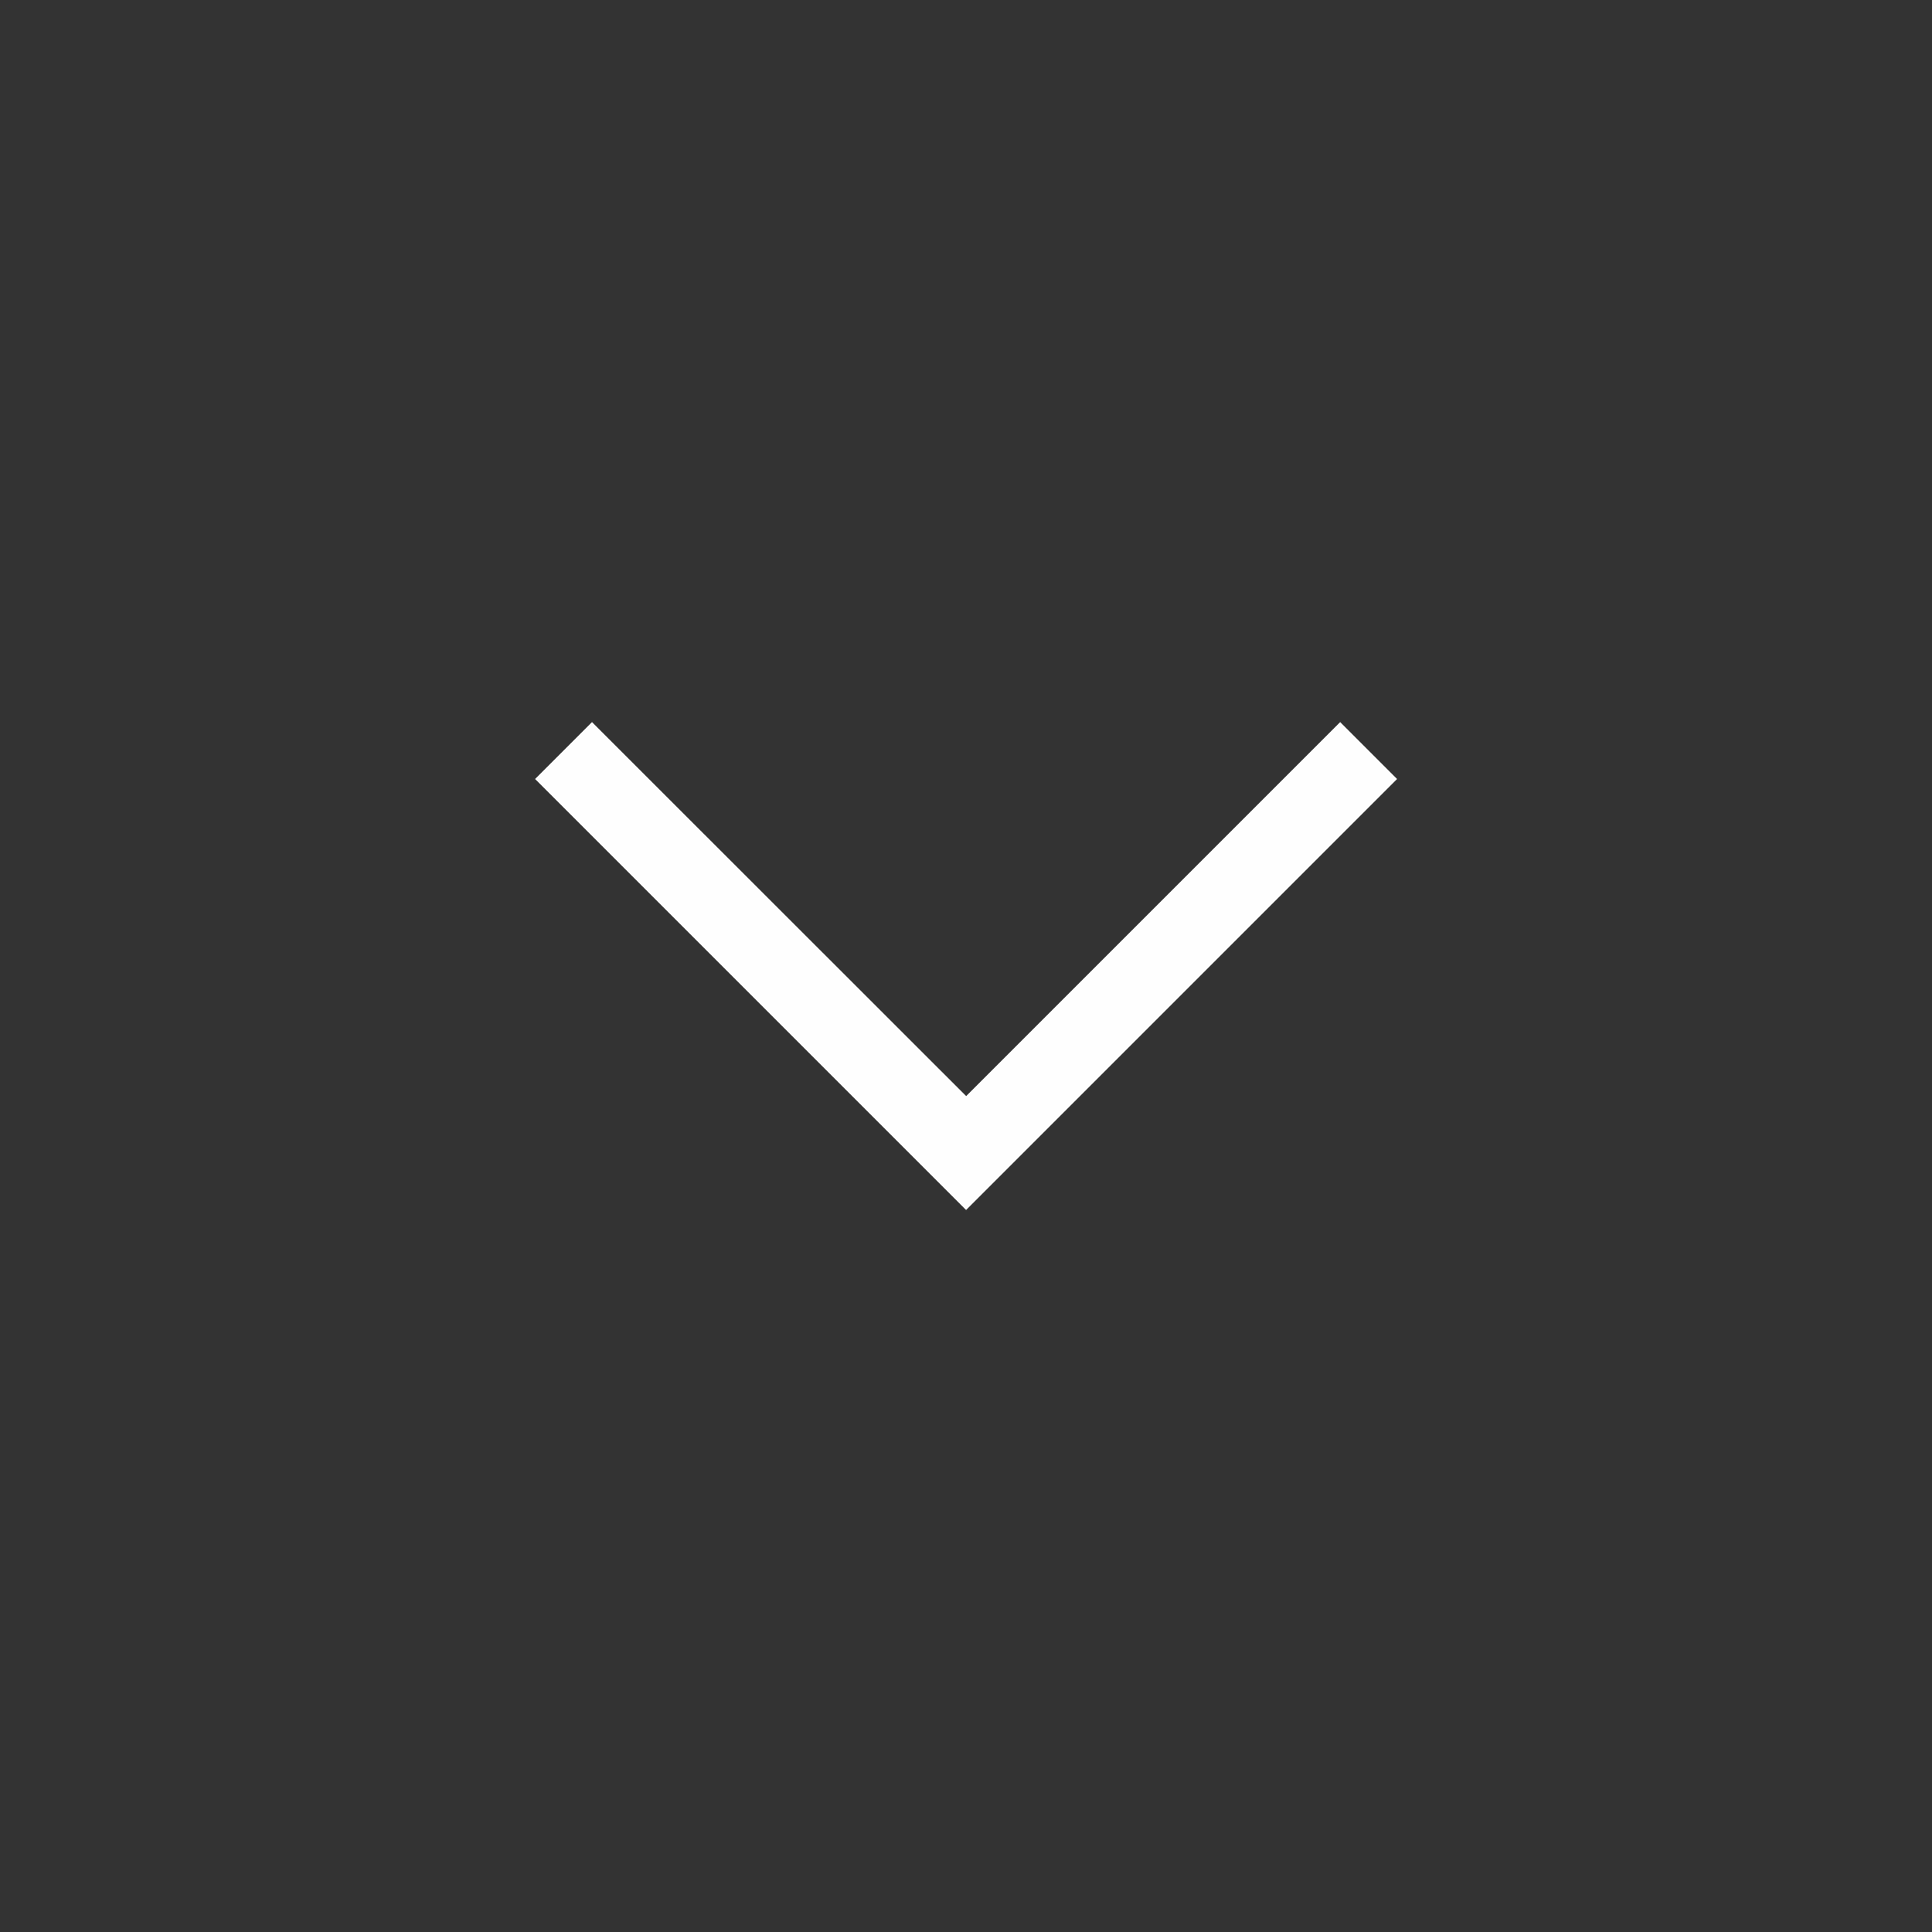 <svg viewBox="-3 -3 24 24" xmlns="http://www.w3.org/2000/svg">
  <rect x="-3" y="-3" width="24" height="24" fill="#333333" stroke="none"/>
  <path d="m4.354 5.97-0.707 0.707 5.354 5.354 5.354-5.354-0.707-0.707-4.646 4.646z" color="#000000" color-rendering="auto" dominant-baseline="auto" fill="#fefefe" image-rendering="auto" shape-rendering="auto" solid-color="#000000" stroke-width="1.125"/>
</svg>

